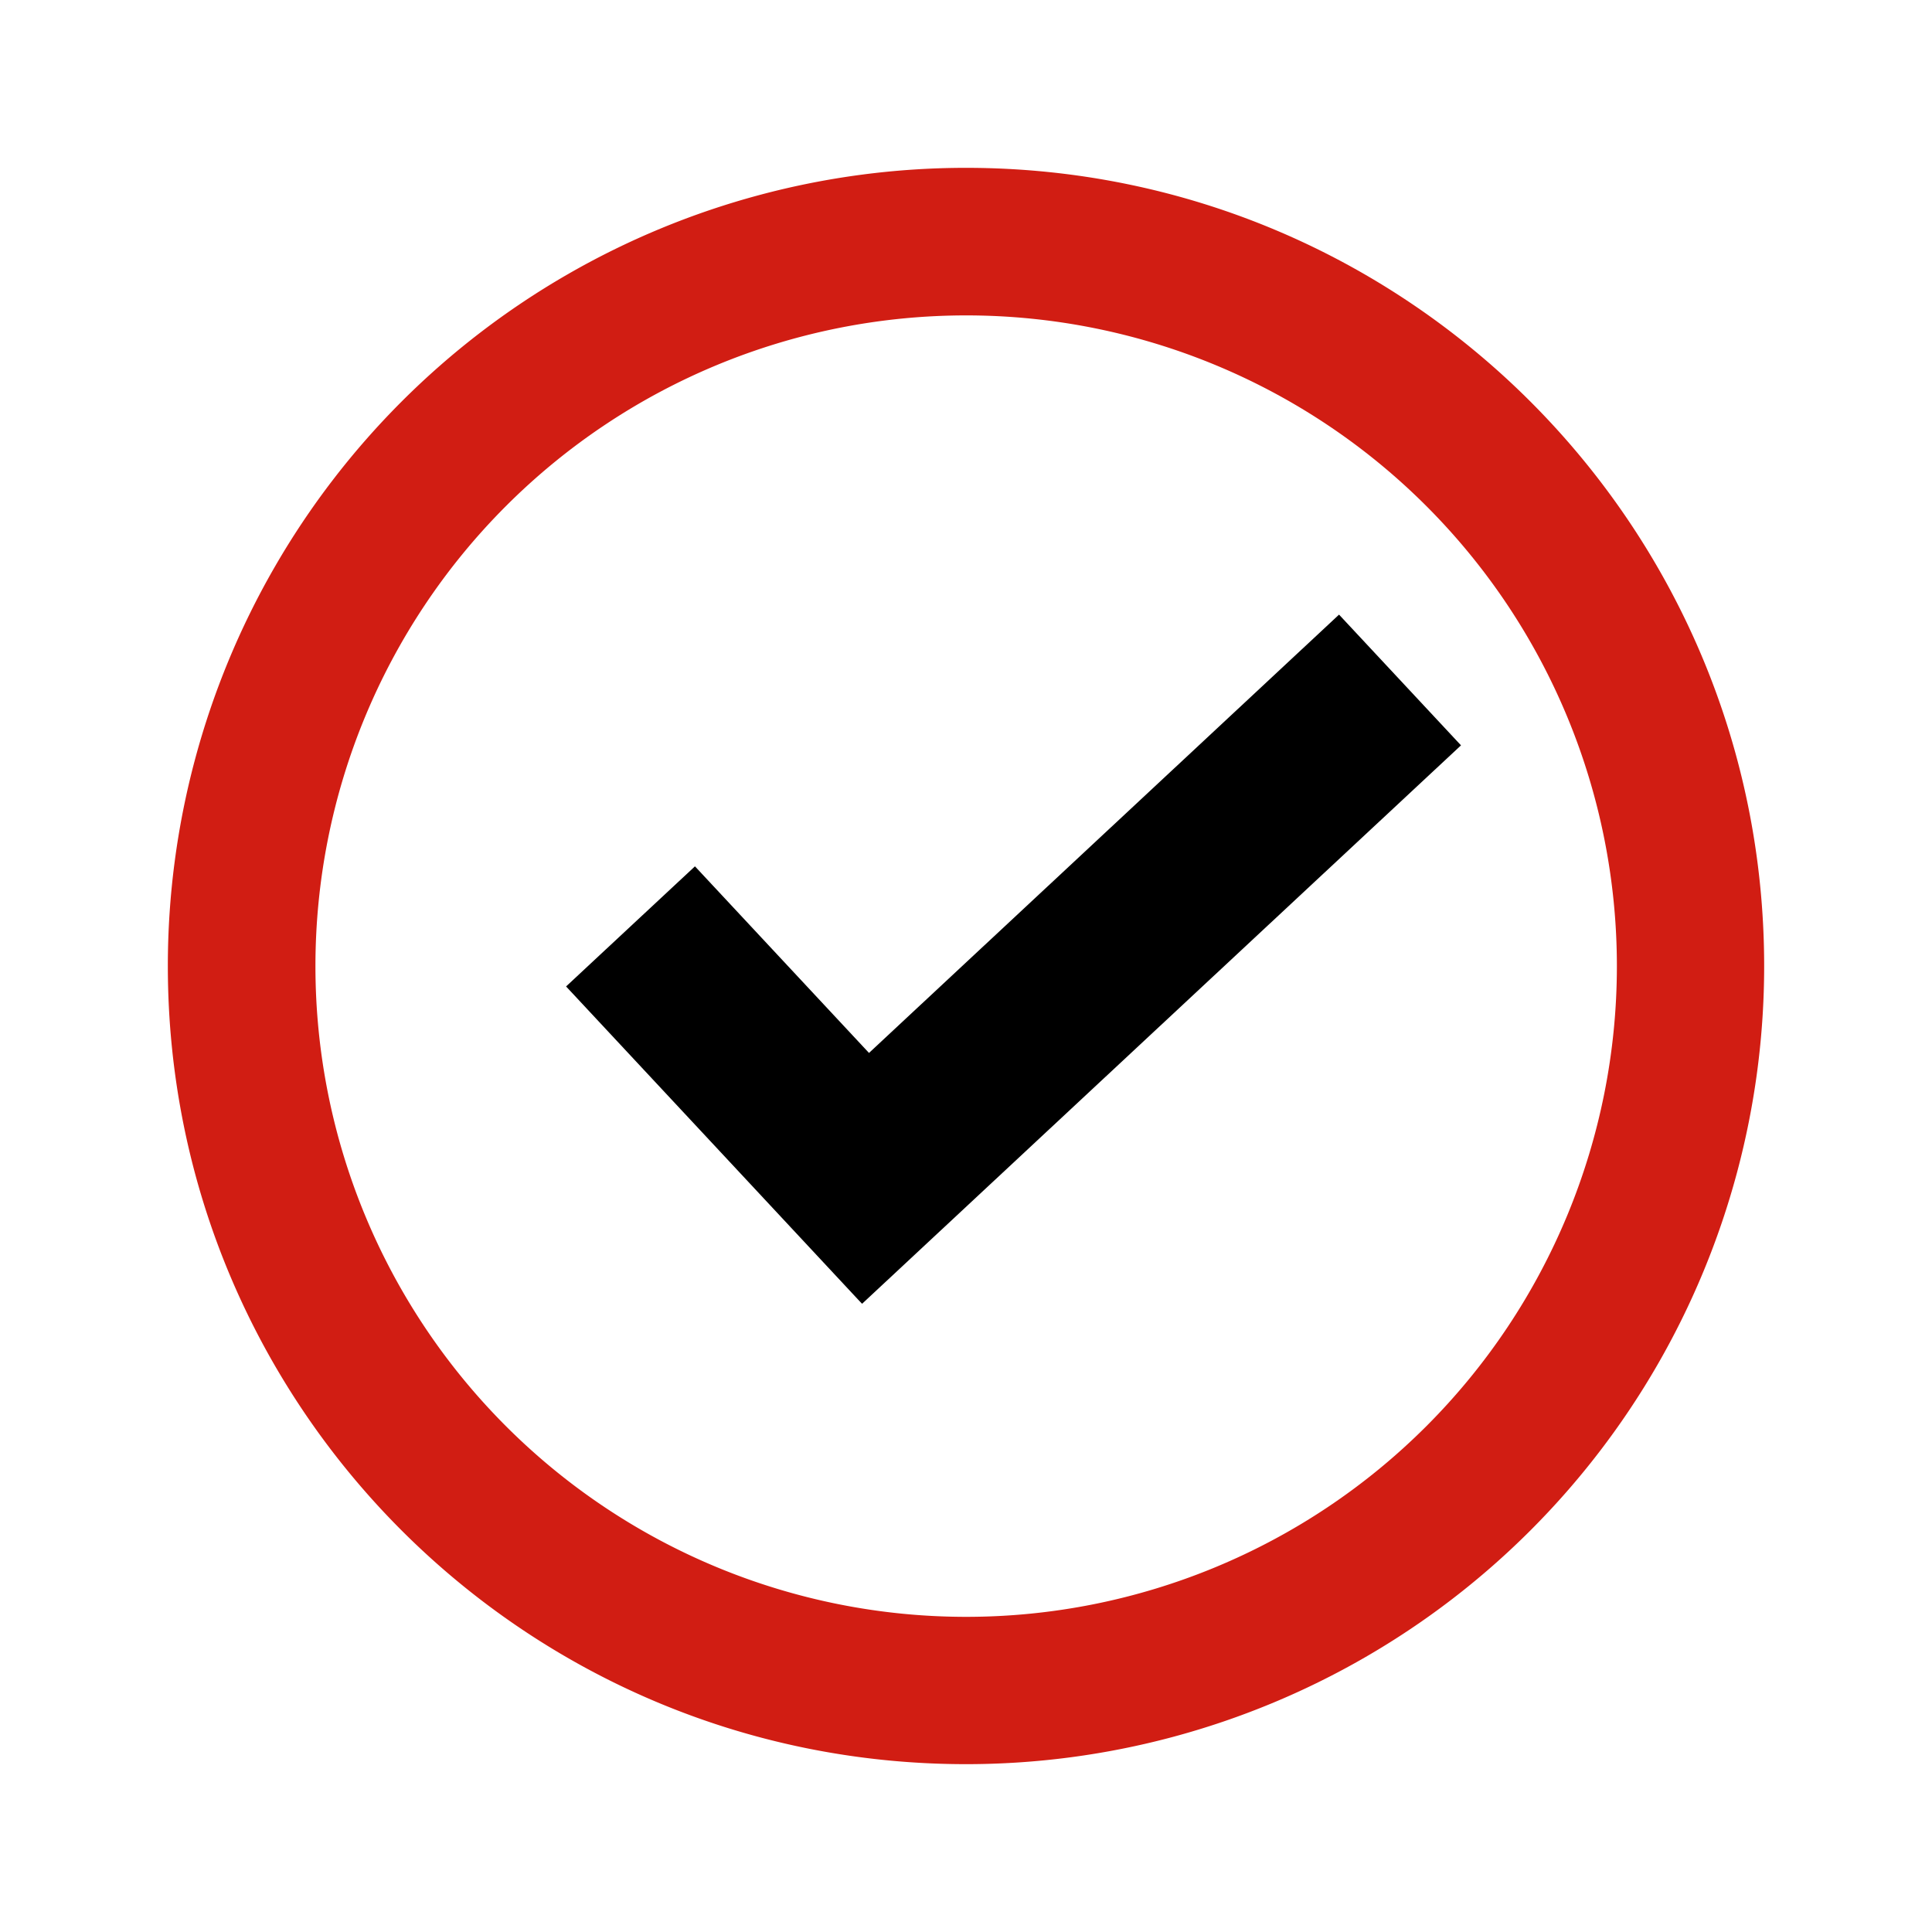 <svg xmlns="http://www.w3.org/2000/svg" width="24" height="24" viewBox="0 0 24 24">
  <g fill="#d11d13">
    <path d="M12.001 2.085a9.914 9.914 0 0 0-9.916 9.916c0 5.476 4.438 9.914 9.916 9.914a9.913 9.913 0 0 0 9.914-9.914c0-5.478-4.438-9.916-9.914-9.916zm.001 18a8.083 8.083 0 1 1 0-16.167 8.083 8.083 0 0 1 0 16.167z"/>
    <path d="M10.709 16.196l-.053-.056-1.462-1.568-2.162-2.318 1.601-1.492 2.162 2.318 5.839-5.445 1.515 1.624-7.44 6.937z" fill="#000"/>
  </g>
</svg>
